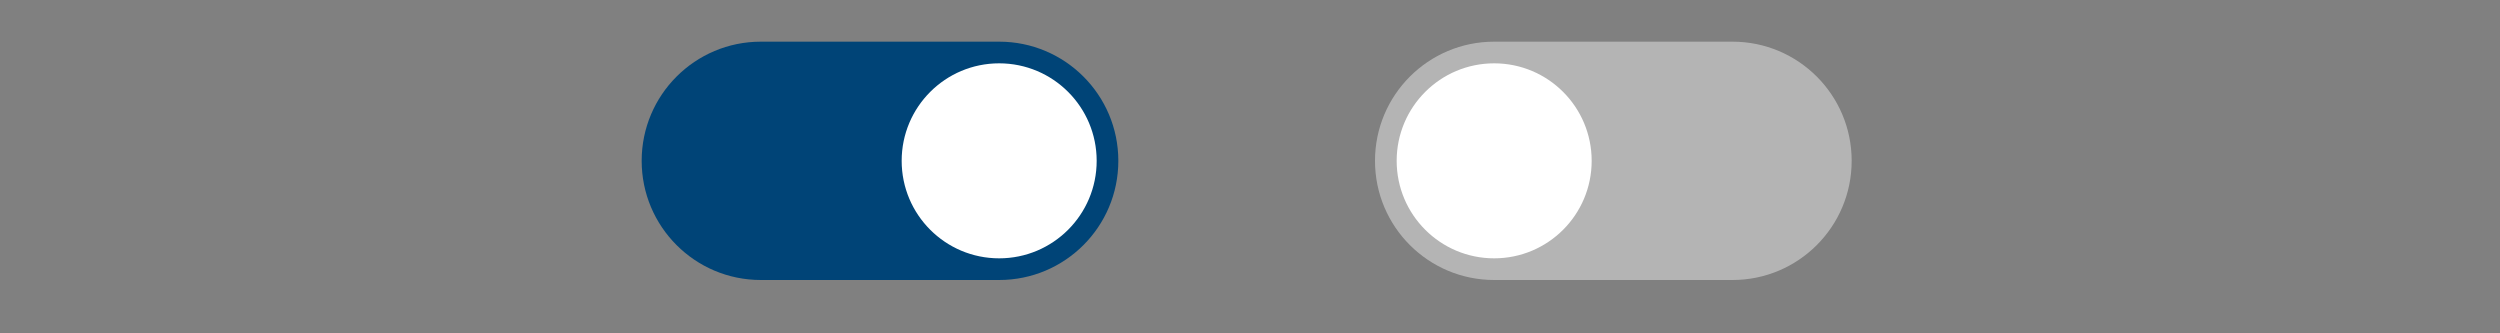 <?xml version="1.0" encoding="UTF-8"?>
<svg width="300px" height="40px" viewBox="0 0 300 40" version="1.1" xmlns="http://www.w3.org/2000/svg" xmlns:xlink="http://www.w3.org/1999/xlink">
    <rect x="0" y="0" width="300" height="40" fill="#808080" stroke="none"/>
    <title>switch/type01</title>
    <g id="switch/type01" stroke="none" stroke-width="1" fill="none" fill-rule="evenodd">
        <g id="Group-5" transform="translate(77, 5)">
            <g id="Group-2">
                <path d="M0,14.3 C0,6.402 6.402,0 14.3,0 L42.9,0 C50.798,0 57.2,6.402 57.2,14.3 C57.2,22.198 50.798,28.6 42.9,28.6 L14.3,28.6 C6.402,28.6 0,22.198 0,14.3 Z" id="Path" fill="#004477"></path>
                <circle id="Oval" fill="#FFFFFF" fill-rule="nonzero" cx="42.9" cy="14.3" r="11.7"></circle>
            </g>
            <g id="Group" transform="translate(88, 0)">
                <path d="M0,14.3 C0,6.402 6.402,0 14.3,0 L42.9,0 C50.797,0 57.2,6.402 57.2,14.3 C57.2,22.198 50.797,28.6 42.9,28.6 L14.3,28.6 C6.402,28.6 0,22.198 0,14.3 Z" id="Path" fill="#B4B4B4"></path>
                <circle id="Oval" fill="#FFFFFF" fill-rule="nonzero" cx="14.3" cy="14.3" r="11.7"></circle>
            </g>
        </g>
    </g>
</svg>
